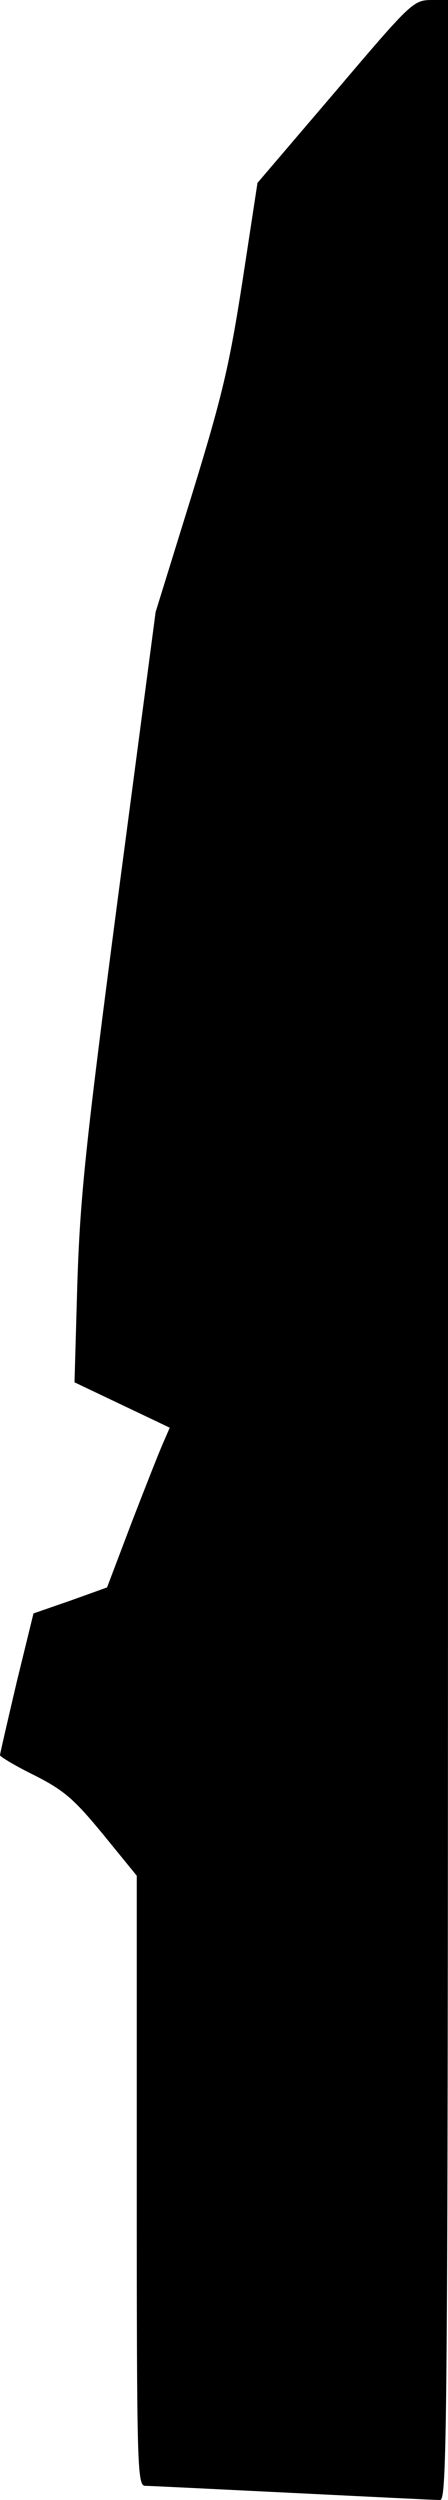 <?xml version="1.0" standalone="no"?>
<!DOCTYPE svg PUBLIC "-//W3C//DTD SVG 20010904//EN"
 "http://www.w3.org/TR/2001/REC-SVG-20010904/DTD/svg10.dtd">
<svg version="1.0" xmlns="http://www.w3.org/2000/svg"
 width="95pt" height="529pt" viewBox="0 0 95 529"
 preserveAspectRatio="xMidYMid meet">
<g transform="translate(0,529) scale(0.1,-0.1)"
fill="#000000" stroke="none">
<path fill="#000000" stroke="none" d="M711 5096 l-165 -193 -32 -209 c-28
-180 -43 -243 -108 -454 l-76 -245 -80 -605 c-69 -525 -80 -633 -86 -815 l-6
-210 101 -48 101 -48 -14 -32 c-8 -18 -38 -94 -67 -169 l-52 -137 -78 -28 -78
-27 -36 -147 c-19 -81 -35 -150 -35 -153 0 -3 33 -23 74 -43 63 -32 84 -51
145 -125 l71 -87 0 -645 c0 -609 1 -646 18 -646 9 0 150 -7 312 -15 162 -8
303 -15 313 -15 16 0 17 133 17 2645 l0 2645 -37 0 c-37 -1 -43 -7 -202 -194z"/>
</g>
</svg>
